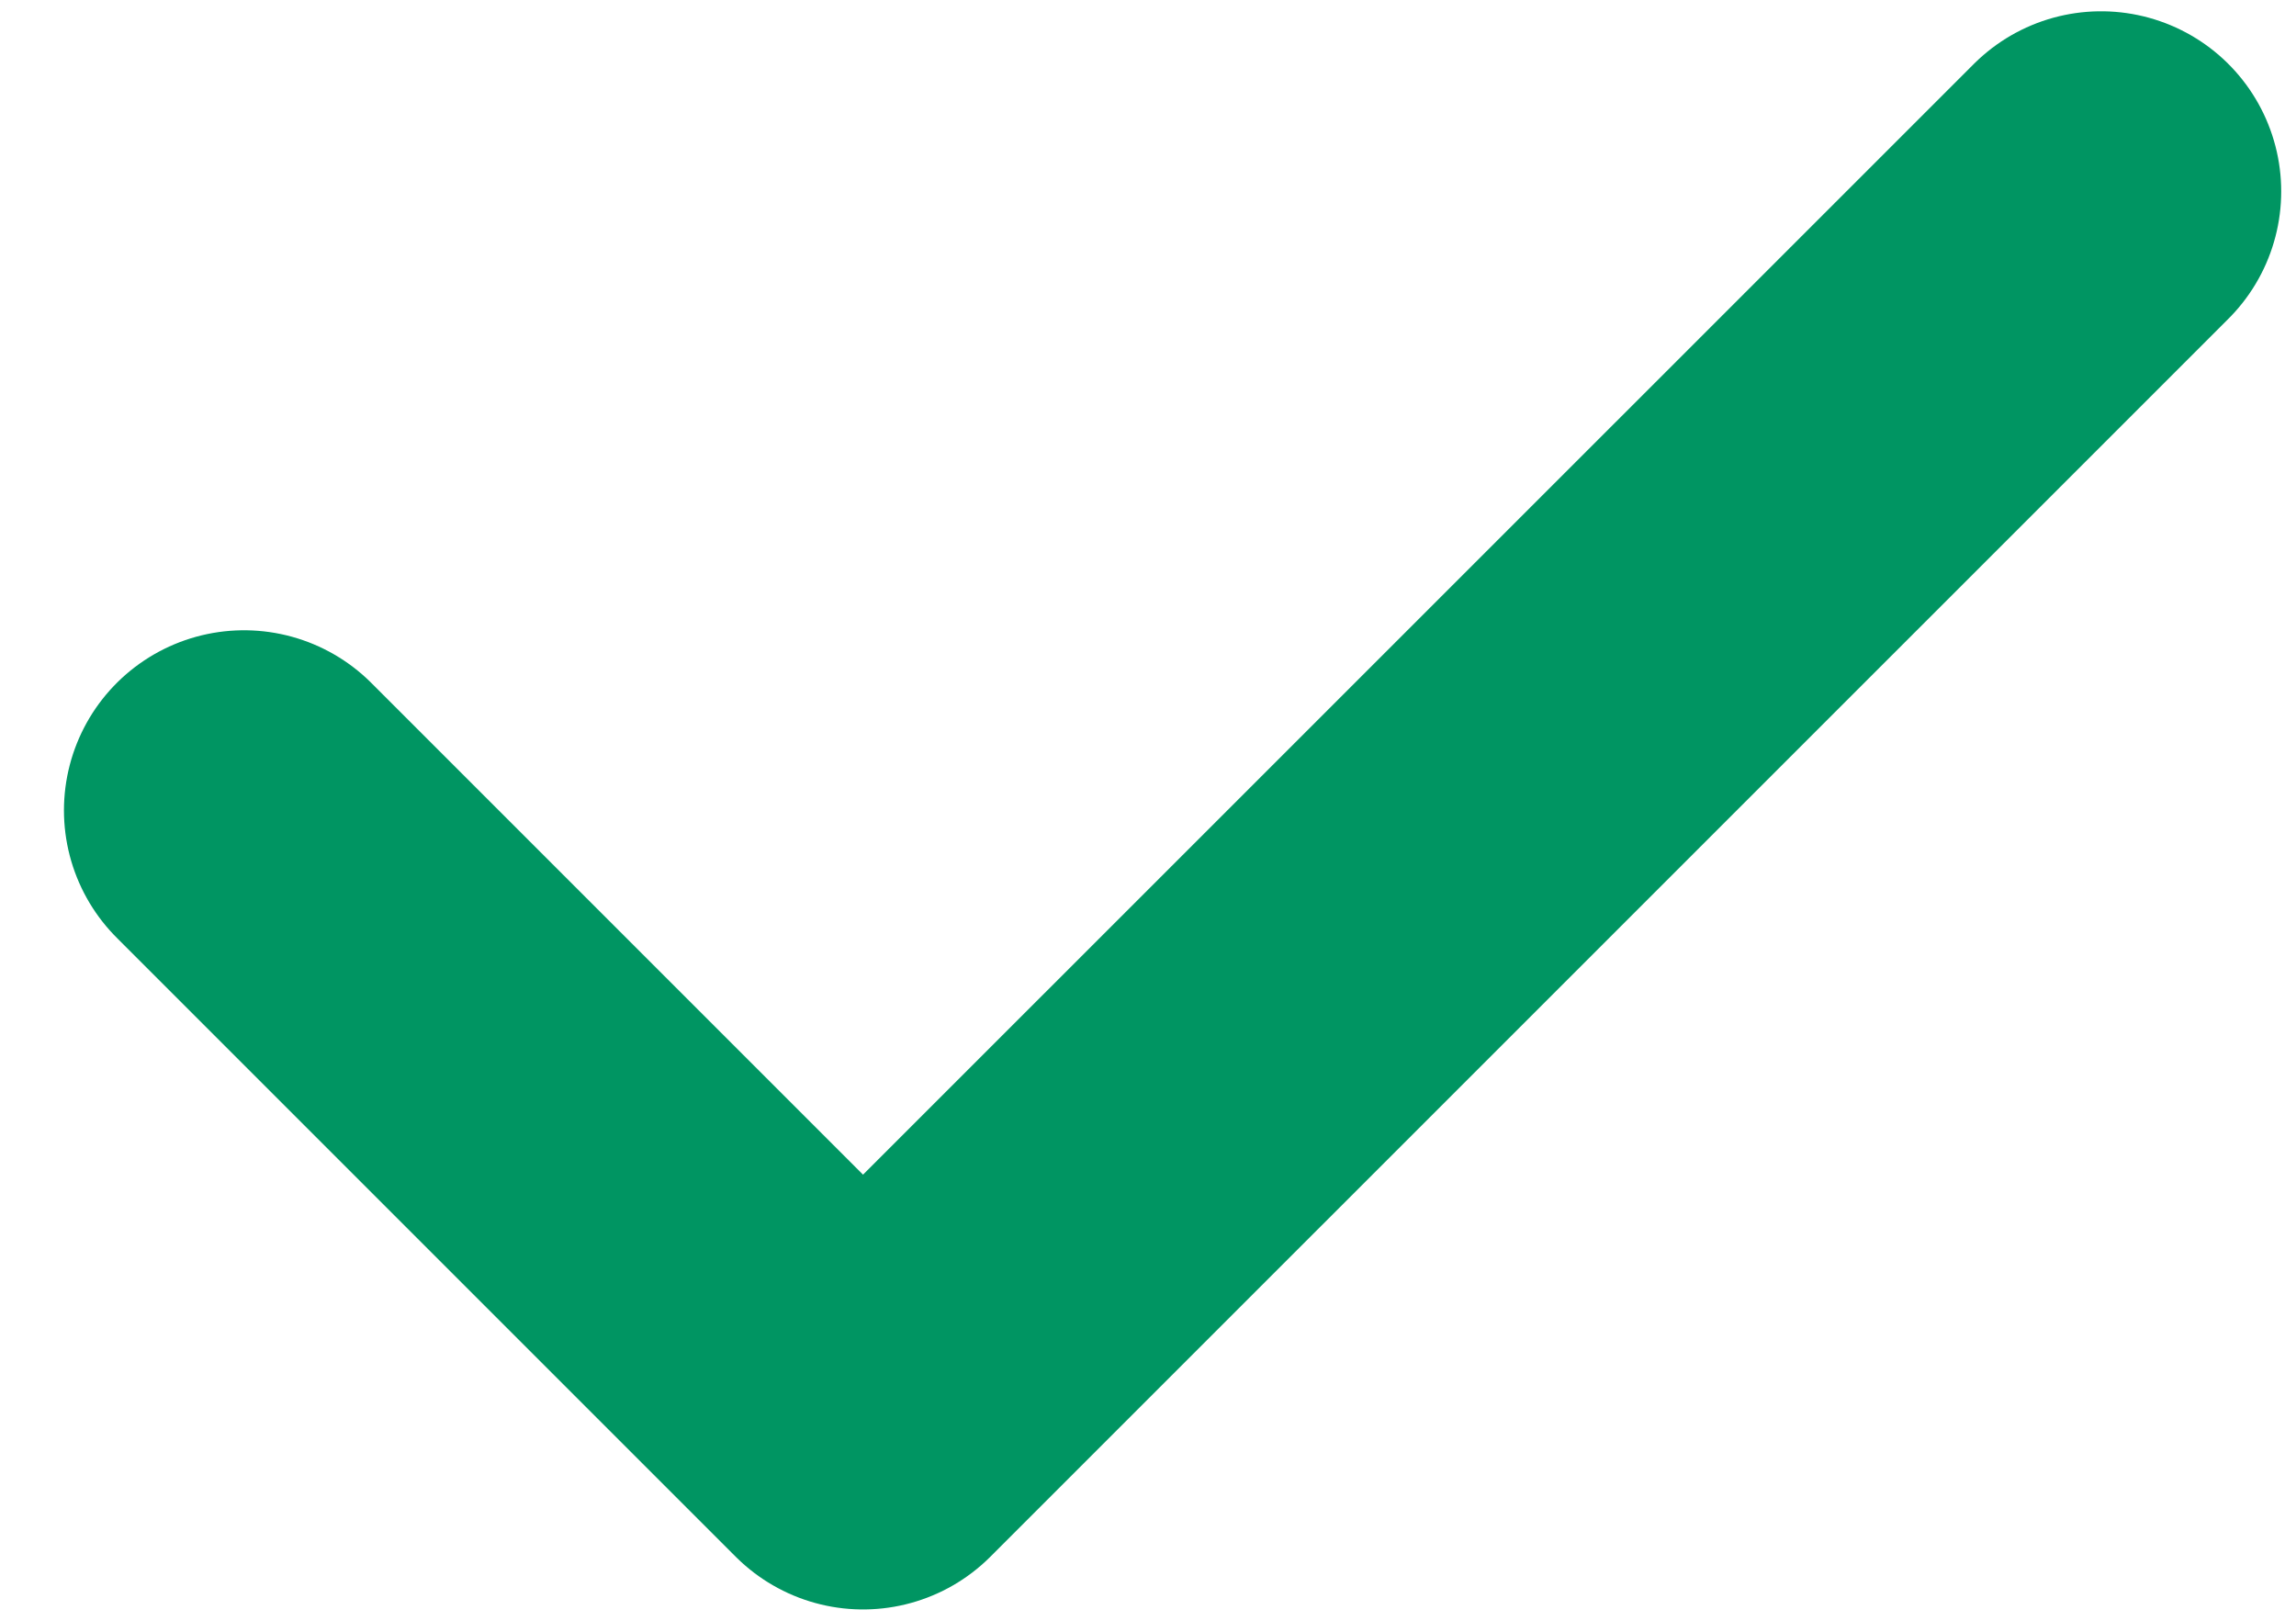 <svg width="17" height="12" viewBox="0 0 17 12" fill="none" xmlns="http://www.w3.org/2000/svg">
<path d="M1.807 6L6.39 10.583L15.557 1.417" stroke="#009562" stroke-width="2.667" stroke-linecap="round" stroke-linejoin="round"/>
</svg>
